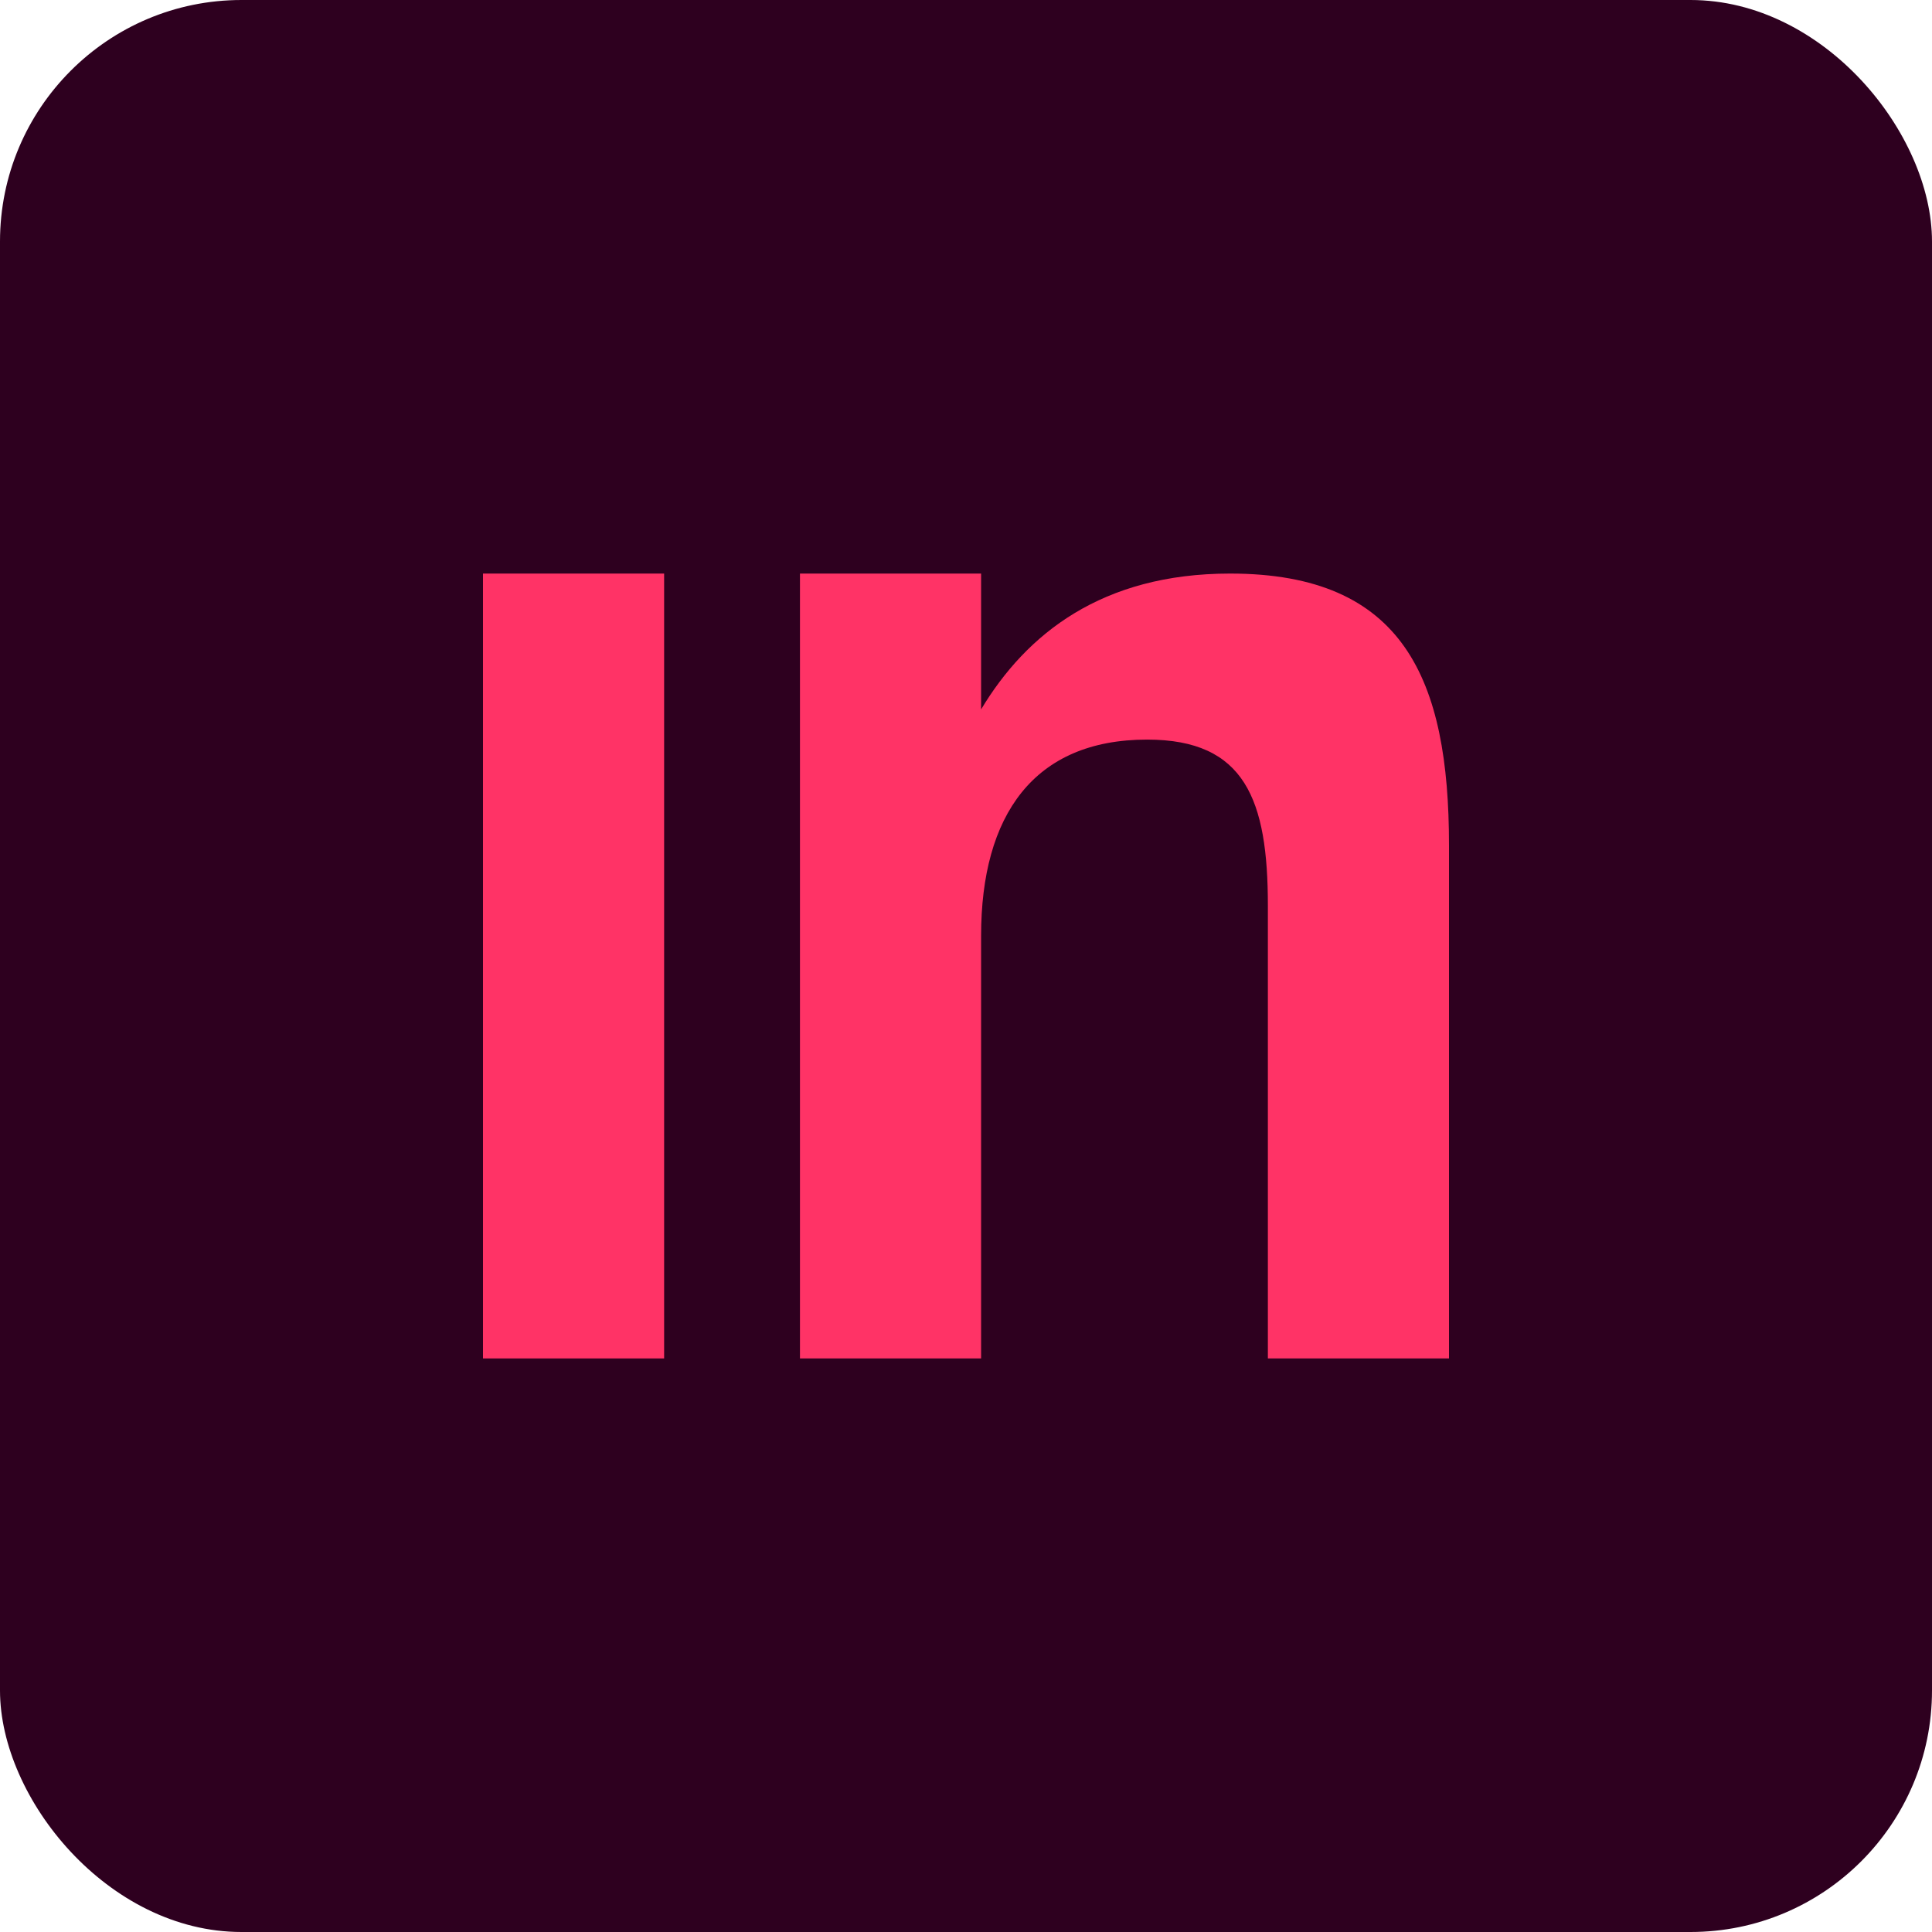 <svg xmlns="http://www.w3.org/2000/svg" viewBox="0 0 256 256" width="256" height="256" fill="none">
  <rect width="256" height="256" rx="32" fill="#2E001F"/>
  <path d="M64 76h24v104H64z" fill="#FF3366"/>
  <path d="M106 76h24v18c6-10 16-18 33-18 23 0 29 14 29 36v68h-24v-60c0-14-3-22-16-22-15 0-22 10-22 26v56h-24V76z" fill="#FF3366"/>
</svg>

